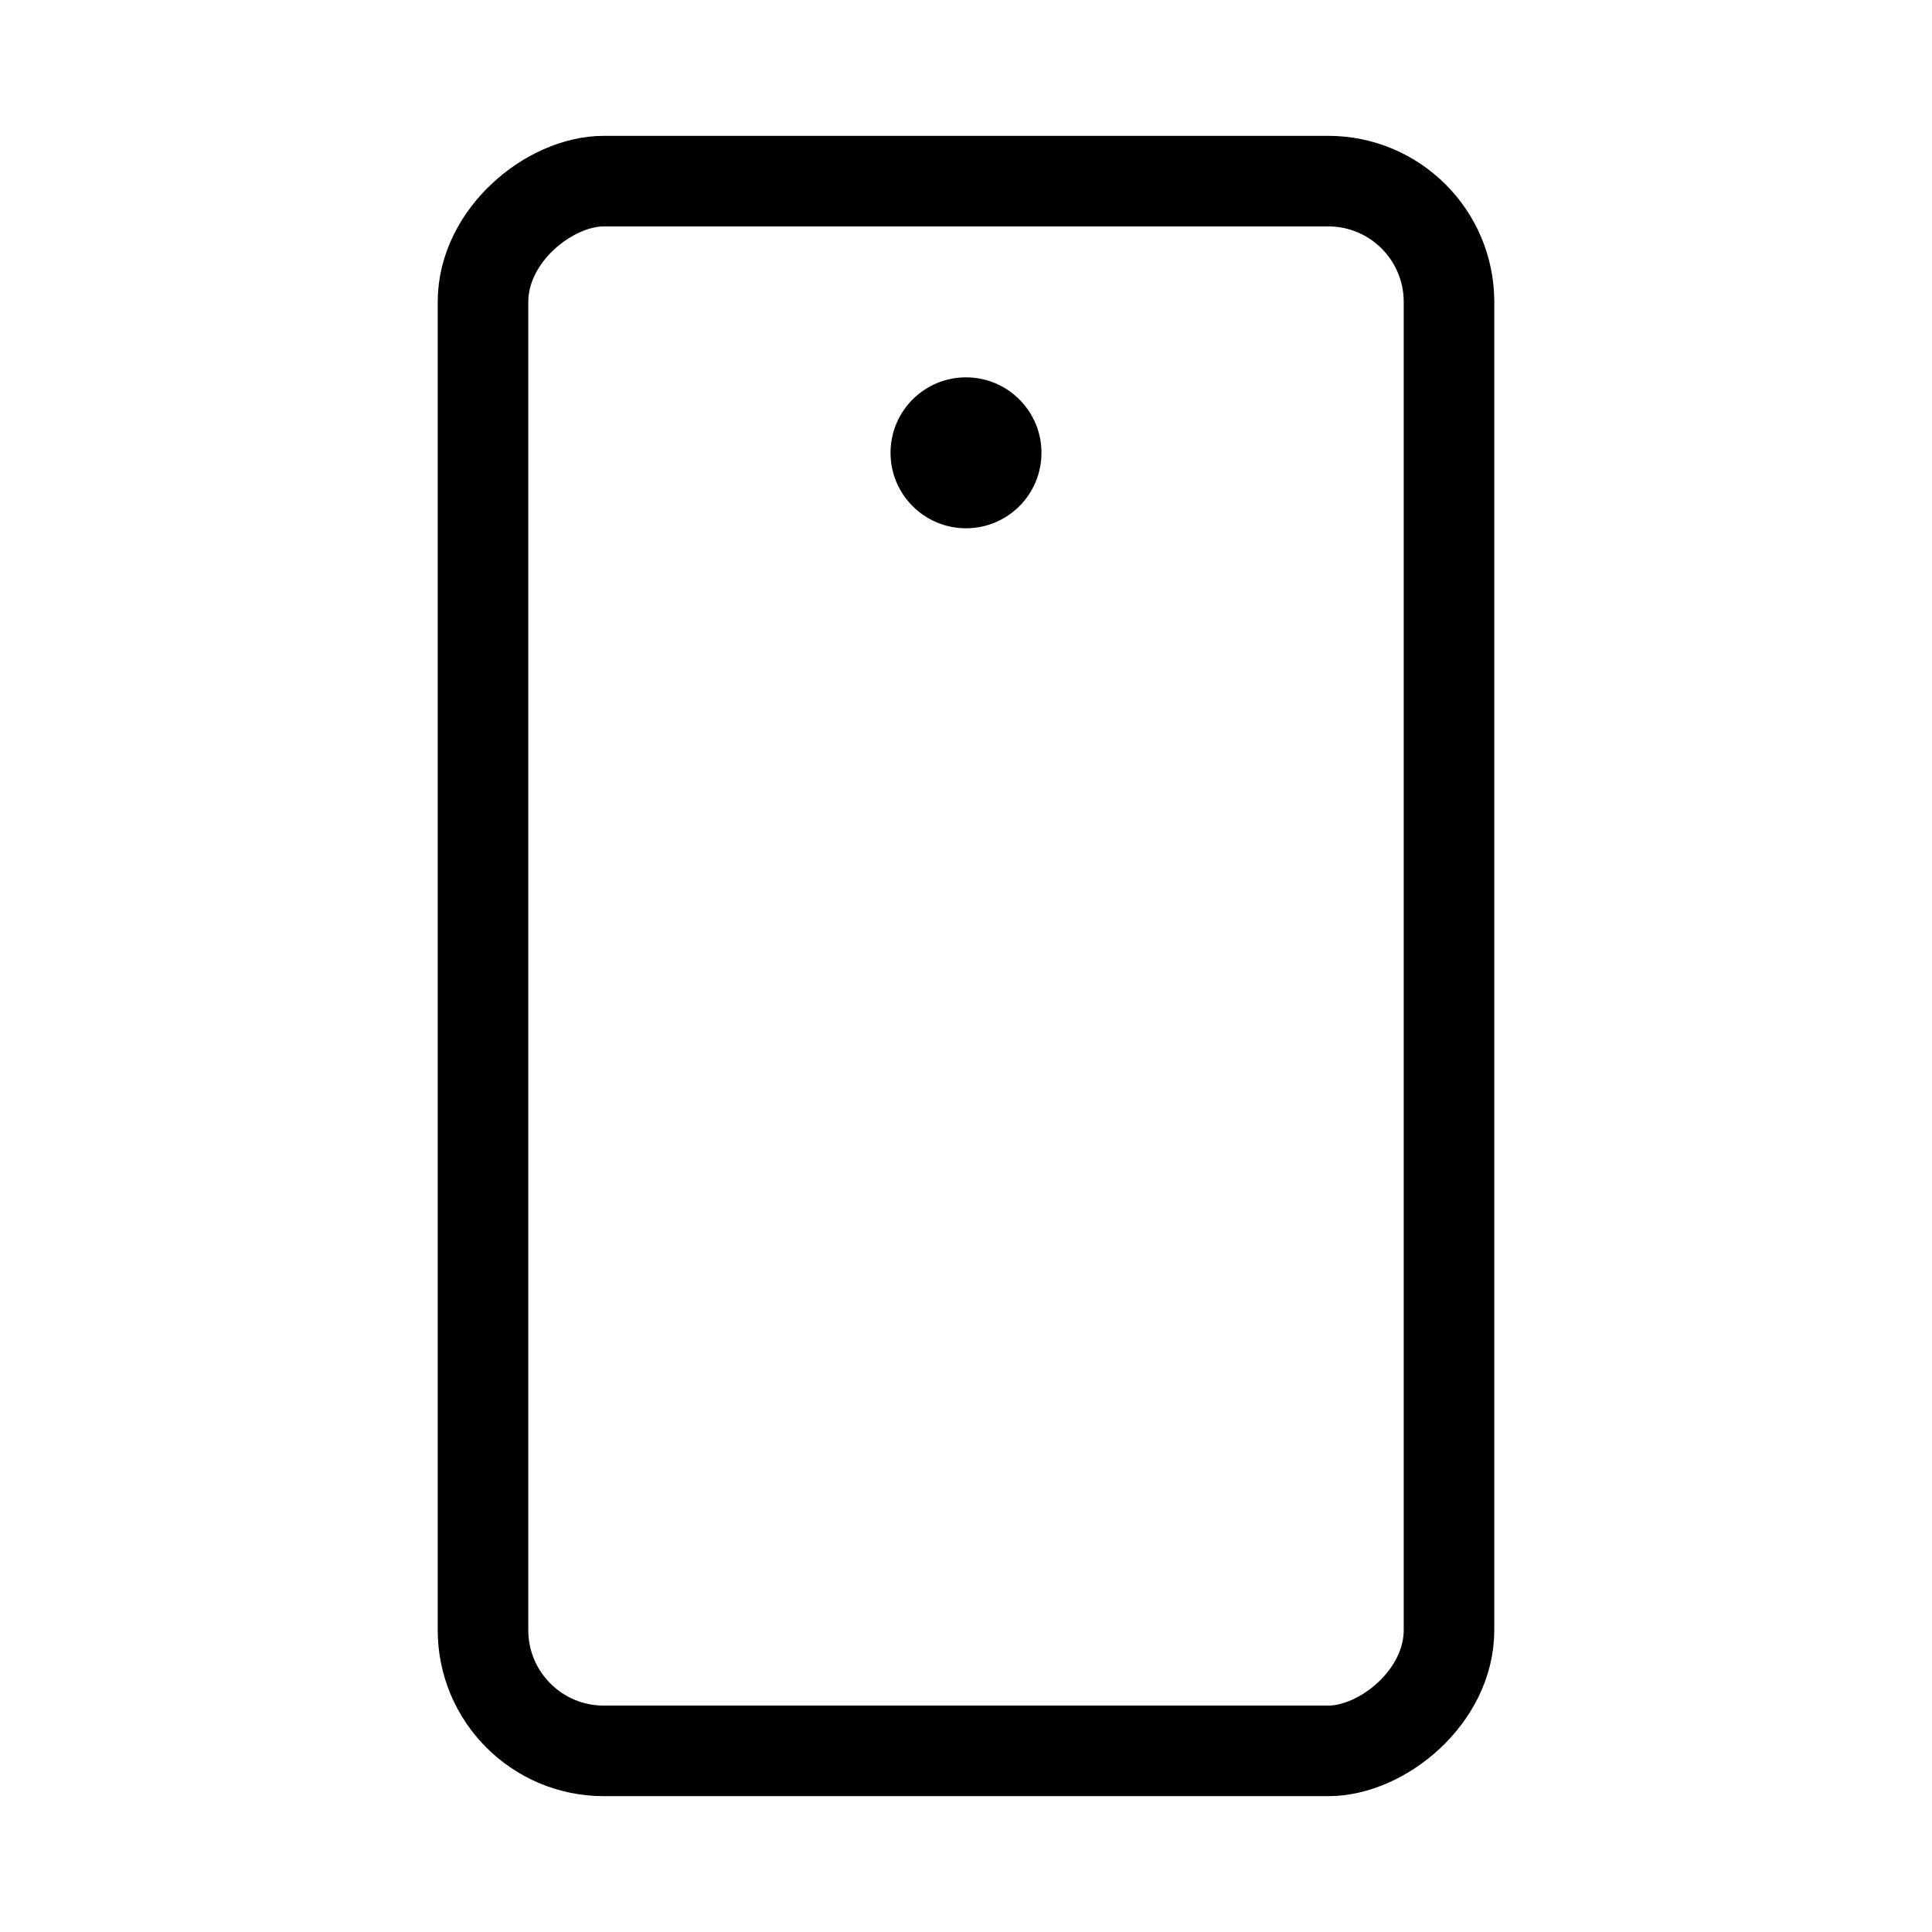 <svg xmlns="http://www.w3.org/2000/svg" viewBox="0 0 256 256" width="20" height="20"><path fill="none" d="M0 0h256v256H0z"/><rect x="24" y="64" width="208" height="128" rx="16" transform="rotate(90 128 128)" stroke-width="12" stroke="#000" stroke-linecap="round" stroke-linejoin="round" fill="none"/><circle cx="128" cy="60" r="10"/></svg>